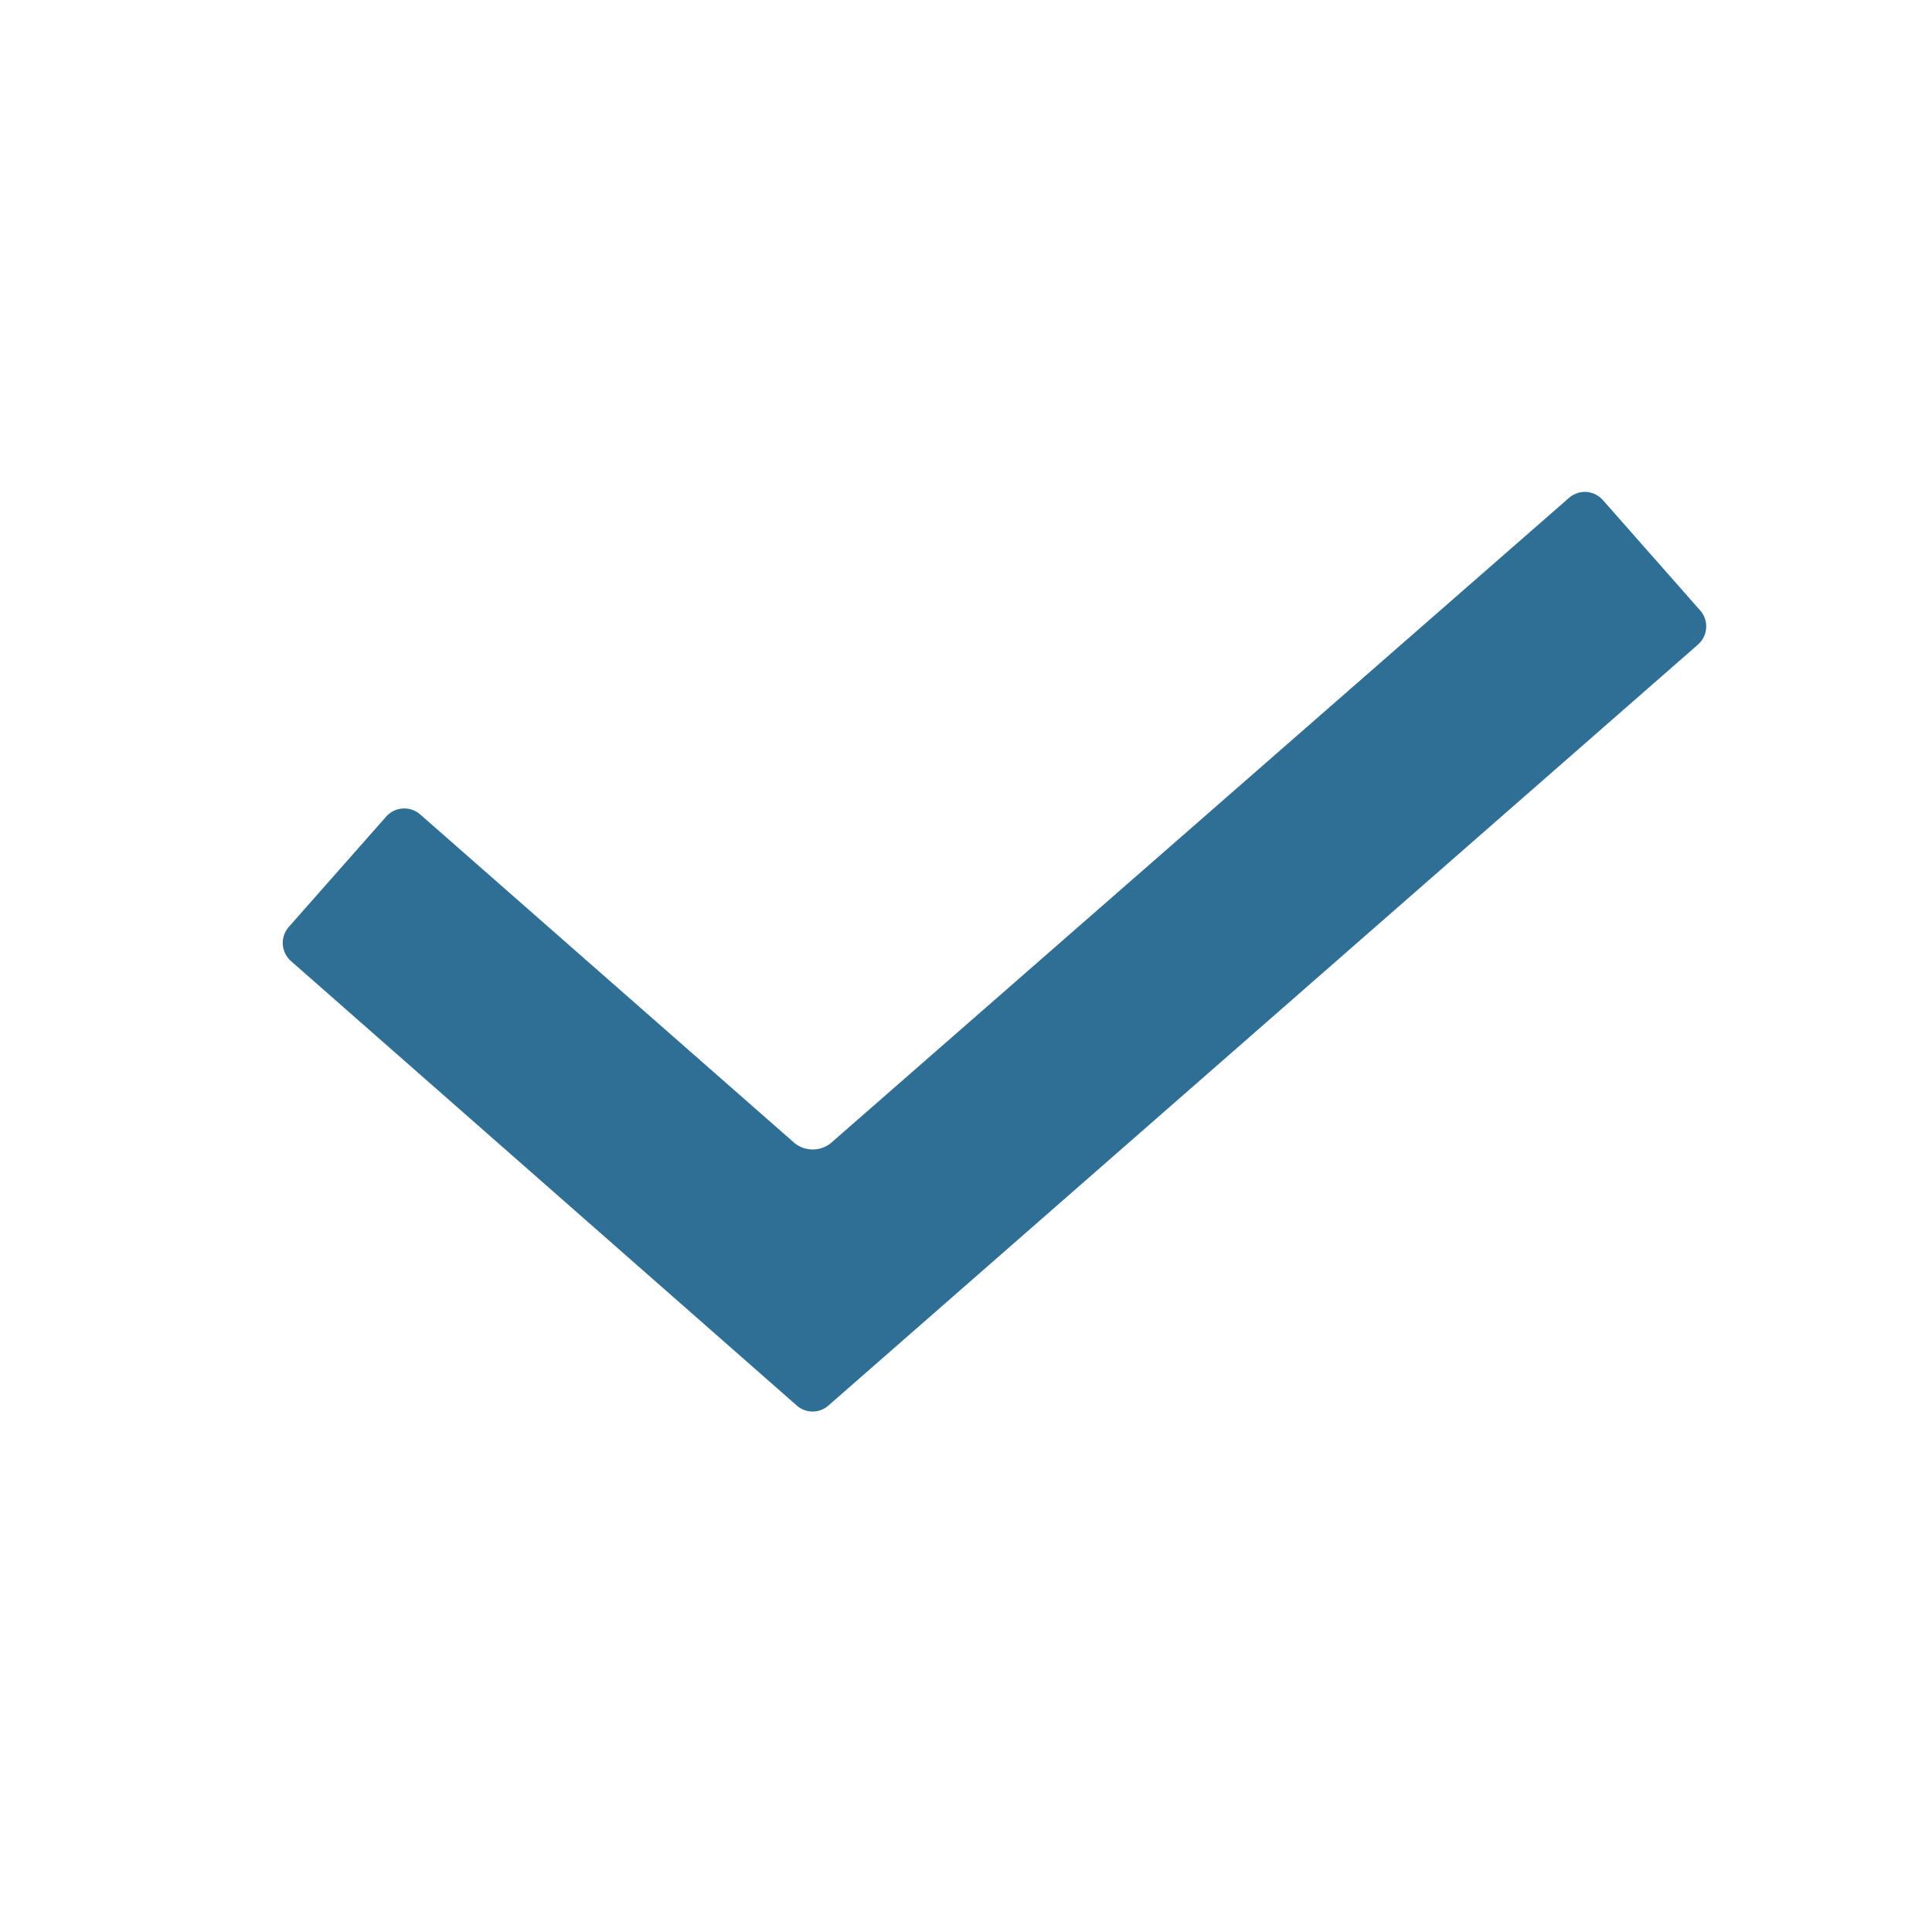 <svg xmlns="http://www.w3.org/2000/svg" width="20" height="20" viewBox="0 0 20 20">
  <g id="Group_4315" data-name="Group 4315" transform="translate(-2048 -11609)">
    <path id="Path_247" data-name="Path 247" d="M2052.35,11617.431a.251.251,0,0,0-.353.023l-1.007,1.141a.251.251,0,0,0,.022.354l5.235,4.6a.247.247,0,0,0,.33,0l9-7.876a.25.25,0,0,0,.085-.172.246.246,0,0,0-.062-.182l-1.007-1.142a.25.25,0,0,0-.187-.085.254.254,0,0,0-.165.063l-7.64,6.678a.3.3,0,0,1-.376,0Z" fill="#306f95"/>
  </g>
</svg>
